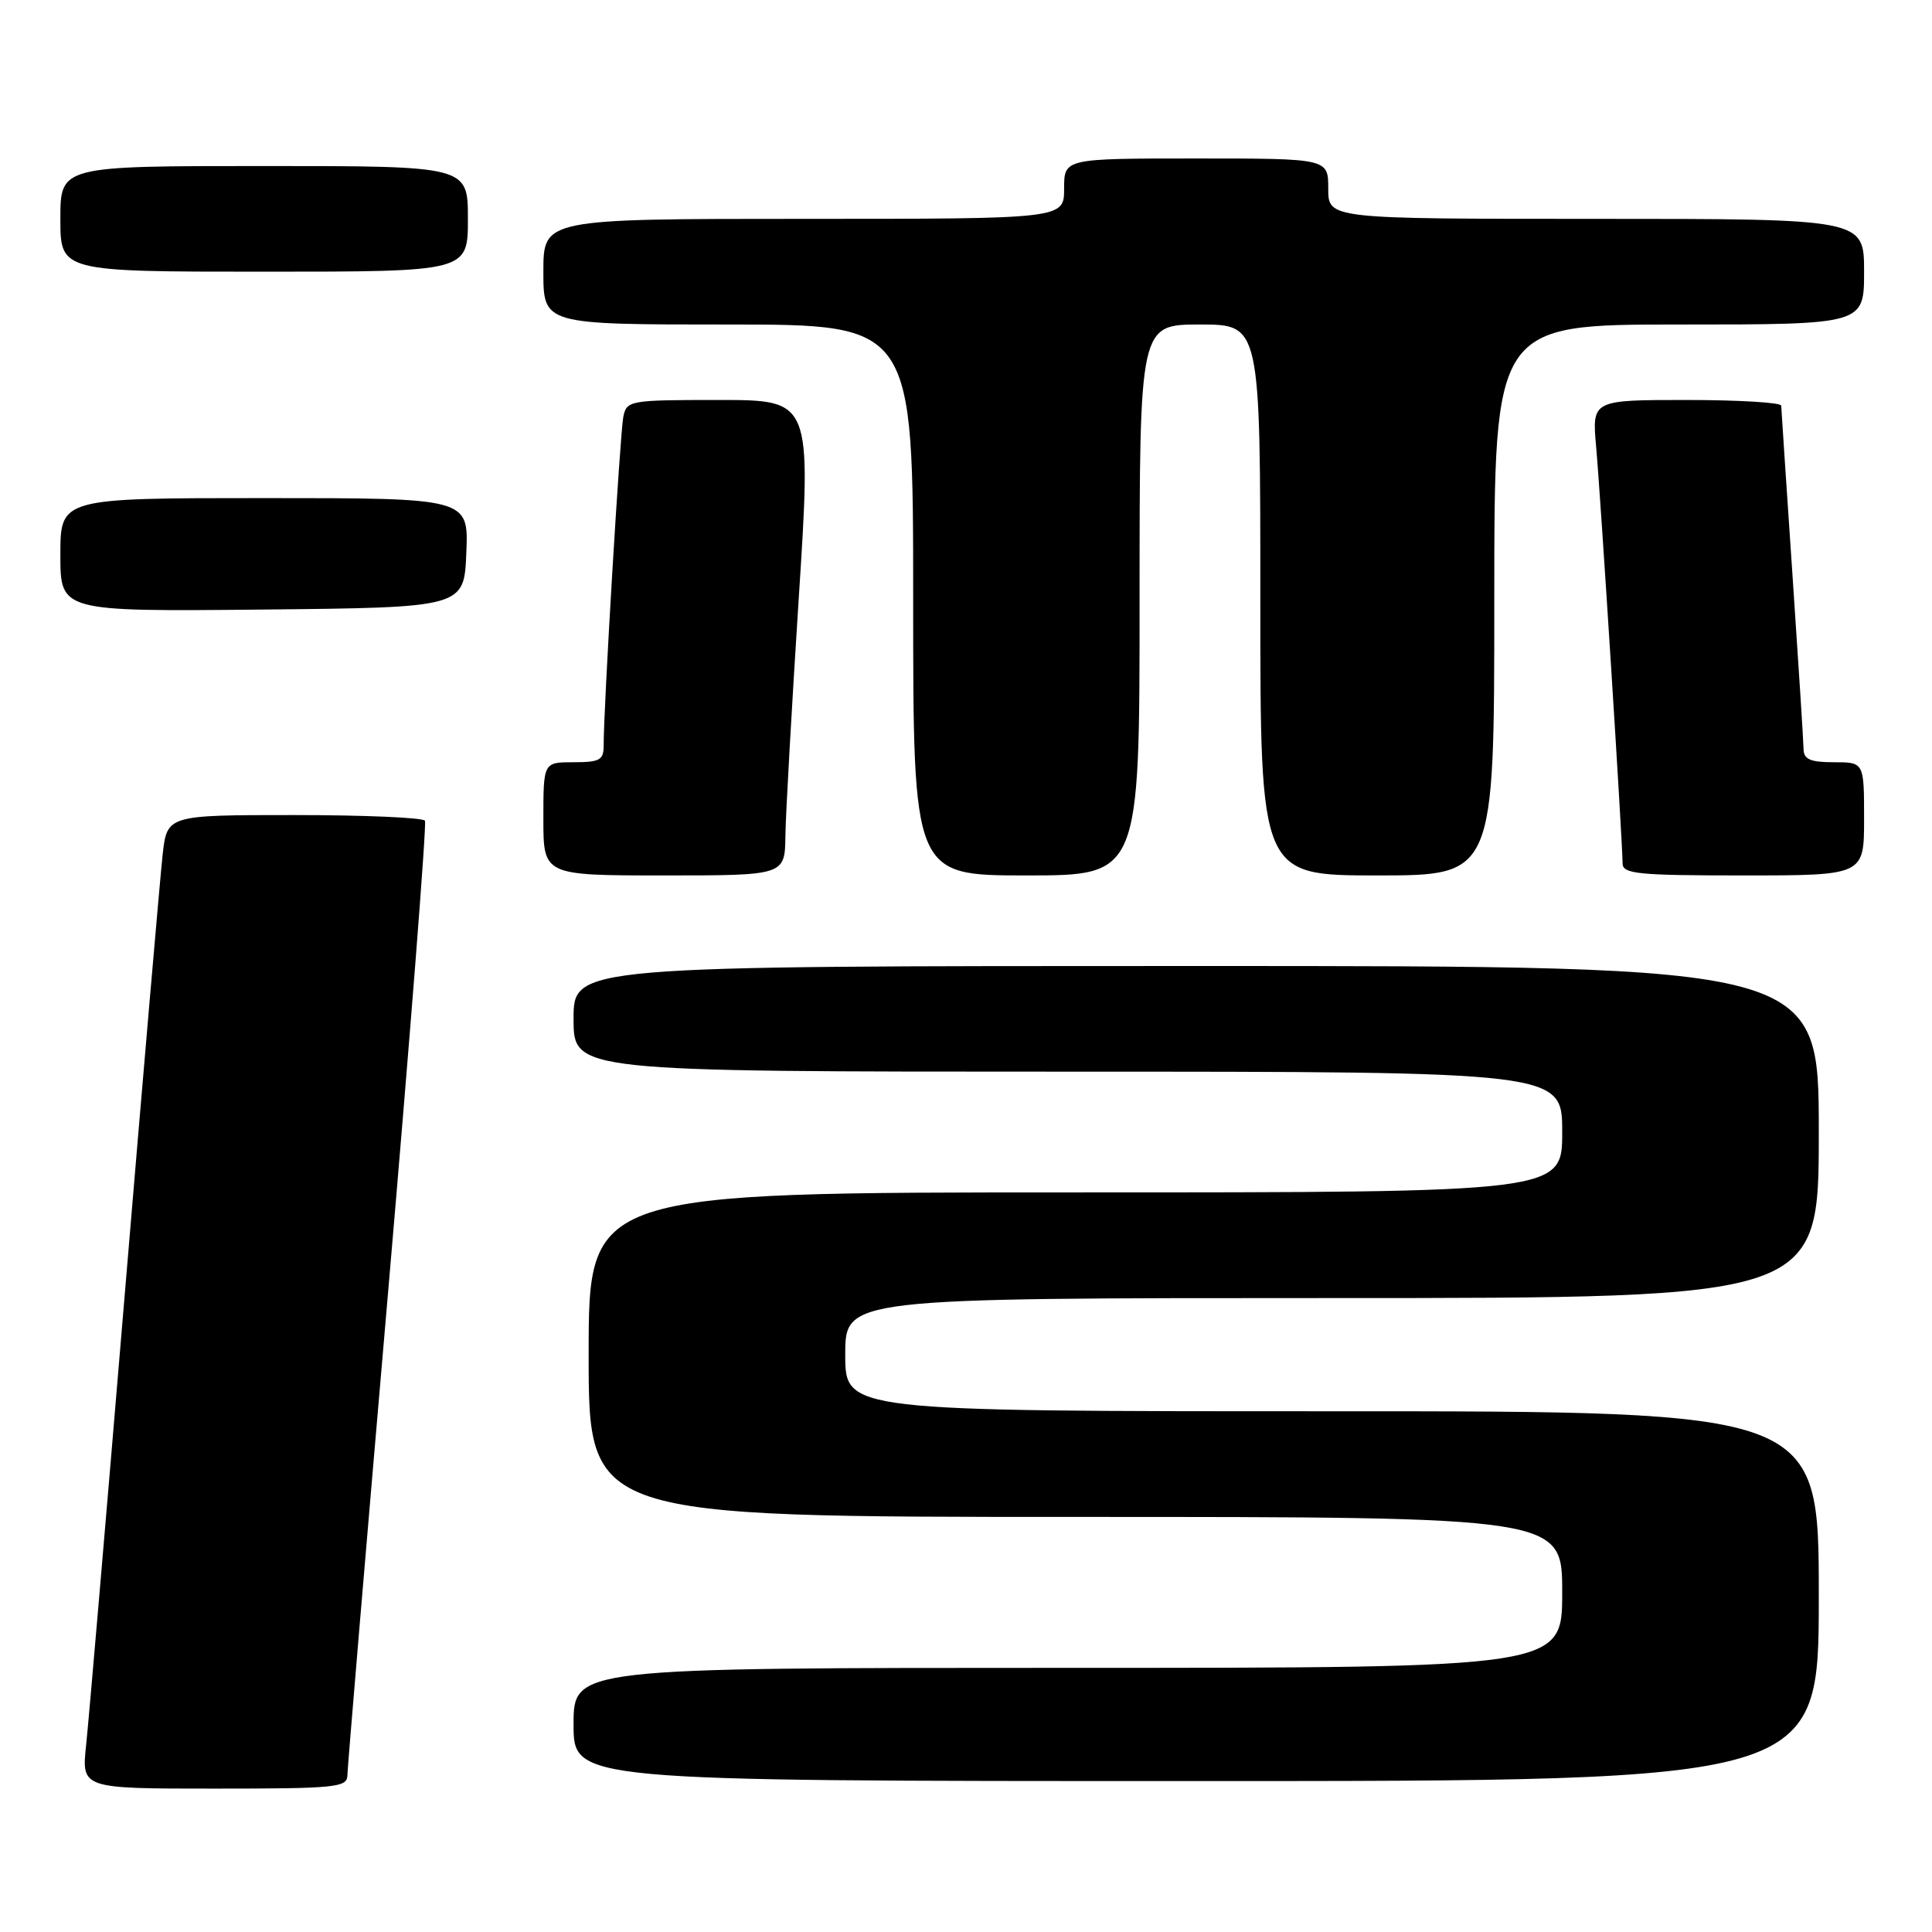 <?xml version="1.0" encoding="UTF-8" standalone="no"?>
<!DOCTYPE svg PUBLIC "-//W3C//DTD SVG 1.1//EN" "http://www.w3.org/Graphics/SVG/1.1/DTD/svg11.dtd" >
<svg xmlns="http://www.w3.org/2000/svg" xmlns:xlink="http://www.w3.org/1999/xlink" version="1.1" viewBox="0 0 256 256">
 <g >
 <path fill="currentColor"
d=" M 46.03 235.25 C 46.04 234.29 48.46 205.60 51.40 171.50 C 54.34 137.40 56.55 109.16 56.31 108.75 C 56.08 108.34 48.29 108.00 39.01 108.00 C 22.14 108.00 22.14 108.00 21.55 113.25 C 21.23 116.14 18.95 142.57 16.49 172.00 C 14.03 201.43 11.75 228.09 11.41 231.25 C 10.80 237.00 10.80 237.00 28.40 237.00 C 44.48 237.00 46.00 236.85 46.03 235.25 Z  M 241.00 211.50 C 241.00 187.00 241.00 187.00 176.50 187.00 C 112.00 187.00 112.00 187.00 112.00 179.50 C 112.00 172.00 112.00 172.00 176.50 172.00 C 241.00 172.00 241.00 172.00 241.00 150.00 C 241.00 128.00 241.00 128.00 158.50 128.00 C 76.00 128.00 76.00 128.00 76.00 135.00 C 76.00 142.00 76.00 142.00 141.50 142.00 C 207.00 142.00 207.00 142.00 207.00 150.00 C 207.00 158.00 207.00 158.00 142.50 158.00 C 78.00 158.00 78.00 158.00 78.00 179.50 C 78.00 201.00 78.00 201.00 142.50 201.00 C 207.00 201.00 207.00 201.00 207.00 211.00 C 207.00 221.00 207.00 221.00 141.50 221.00 C 76.00 221.00 76.00 221.00 76.00 228.50 C 76.00 236.00 76.00 236.00 158.50 236.00 C 241.00 236.00 241.00 236.00 241.00 211.50 Z  M 104.07 110.75 C 104.11 107.86 104.91 93.69 105.84 79.25 C 107.53 53.00 107.53 53.00 95.28 53.00 C 83.38 53.00 83.03 53.06 82.59 55.25 C 82.16 57.41 79.96 94.13 79.99 98.75 C 80.00 100.71 79.49 101.00 76.00 101.00 C 72.00 101.00 72.00 101.00 72.00 108.50 C 72.00 116.00 72.00 116.00 88.00 116.00 C 104.00 116.00 104.00 116.00 104.07 110.75 Z  M 151.00 79.50 C 151.00 43.00 151.00 43.00 159.00 43.00 C 167.00 43.00 167.00 43.00 167.00 79.50 C 167.00 116.00 167.00 116.00 182.50 116.00 C 198.00 116.00 198.00 116.00 198.00 79.50 C 198.00 43.00 198.00 43.00 222.50 43.00 C 247.00 43.00 247.00 43.00 247.00 36.00 C 247.00 29.00 247.00 29.00 211.50 29.00 C 176.00 29.00 176.00 29.00 176.00 25.00 C 176.00 21.00 176.00 21.00 158.50 21.00 C 141.00 21.00 141.00 21.00 141.00 25.00 C 141.00 29.00 141.00 29.00 106.50 29.00 C 72.00 29.00 72.00 29.00 72.00 36.00 C 72.00 43.00 72.00 43.00 96.50 43.00 C 121.00 43.00 121.00 43.00 121.00 79.50 C 121.00 116.00 121.00 116.00 136.00 116.00 C 151.00 116.00 151.00 116.00 151.00 79.50 Z  M 247.00 108.50 C 247.00 101.00 247.00 101.00 243.00 101.00 C 239.87 101.00 239.00 100.62 238.98 99.25 C 238.97 98.29 238.30 87.83 237.50 76.00 C 236.70 64.17 236.03 54.16 236.02 53.75 C 236.01 53.34 230.36 53.00 223.47 53.00 C 210.94 53.00 210.94 53.00 211.50 59.25 C 212.10 65.93 215.00 111.70 215.00 114.39 C 215.00 115.80 216.97 116.00 231.00 116.00 C 247.00 116.00 247.00 116.00 247.00 108.50 Z  M 61.79 73.25 C 62.09 66.00 62.09 66.00 35.04 66.00 C 8.00 66.00 8.00 66.00 8.00 73.52 C 8.00 81.03 8.00 81.03 34.75 80.77 C 61.50 80.50 61.50 80.50 61.79 73.25 Z  M 62.00 29.00 C 62.00 22.00 62.00 22.00 35.00 22.00 C 8.00 22.00 8.00 22.00 8.00 29.00 C 8.00 36.00 8.00 36.00 35.00 36.00 C 62.00 36.00 62.00 36.00 62.00 29.00 Z "/>
</g>
</svg>